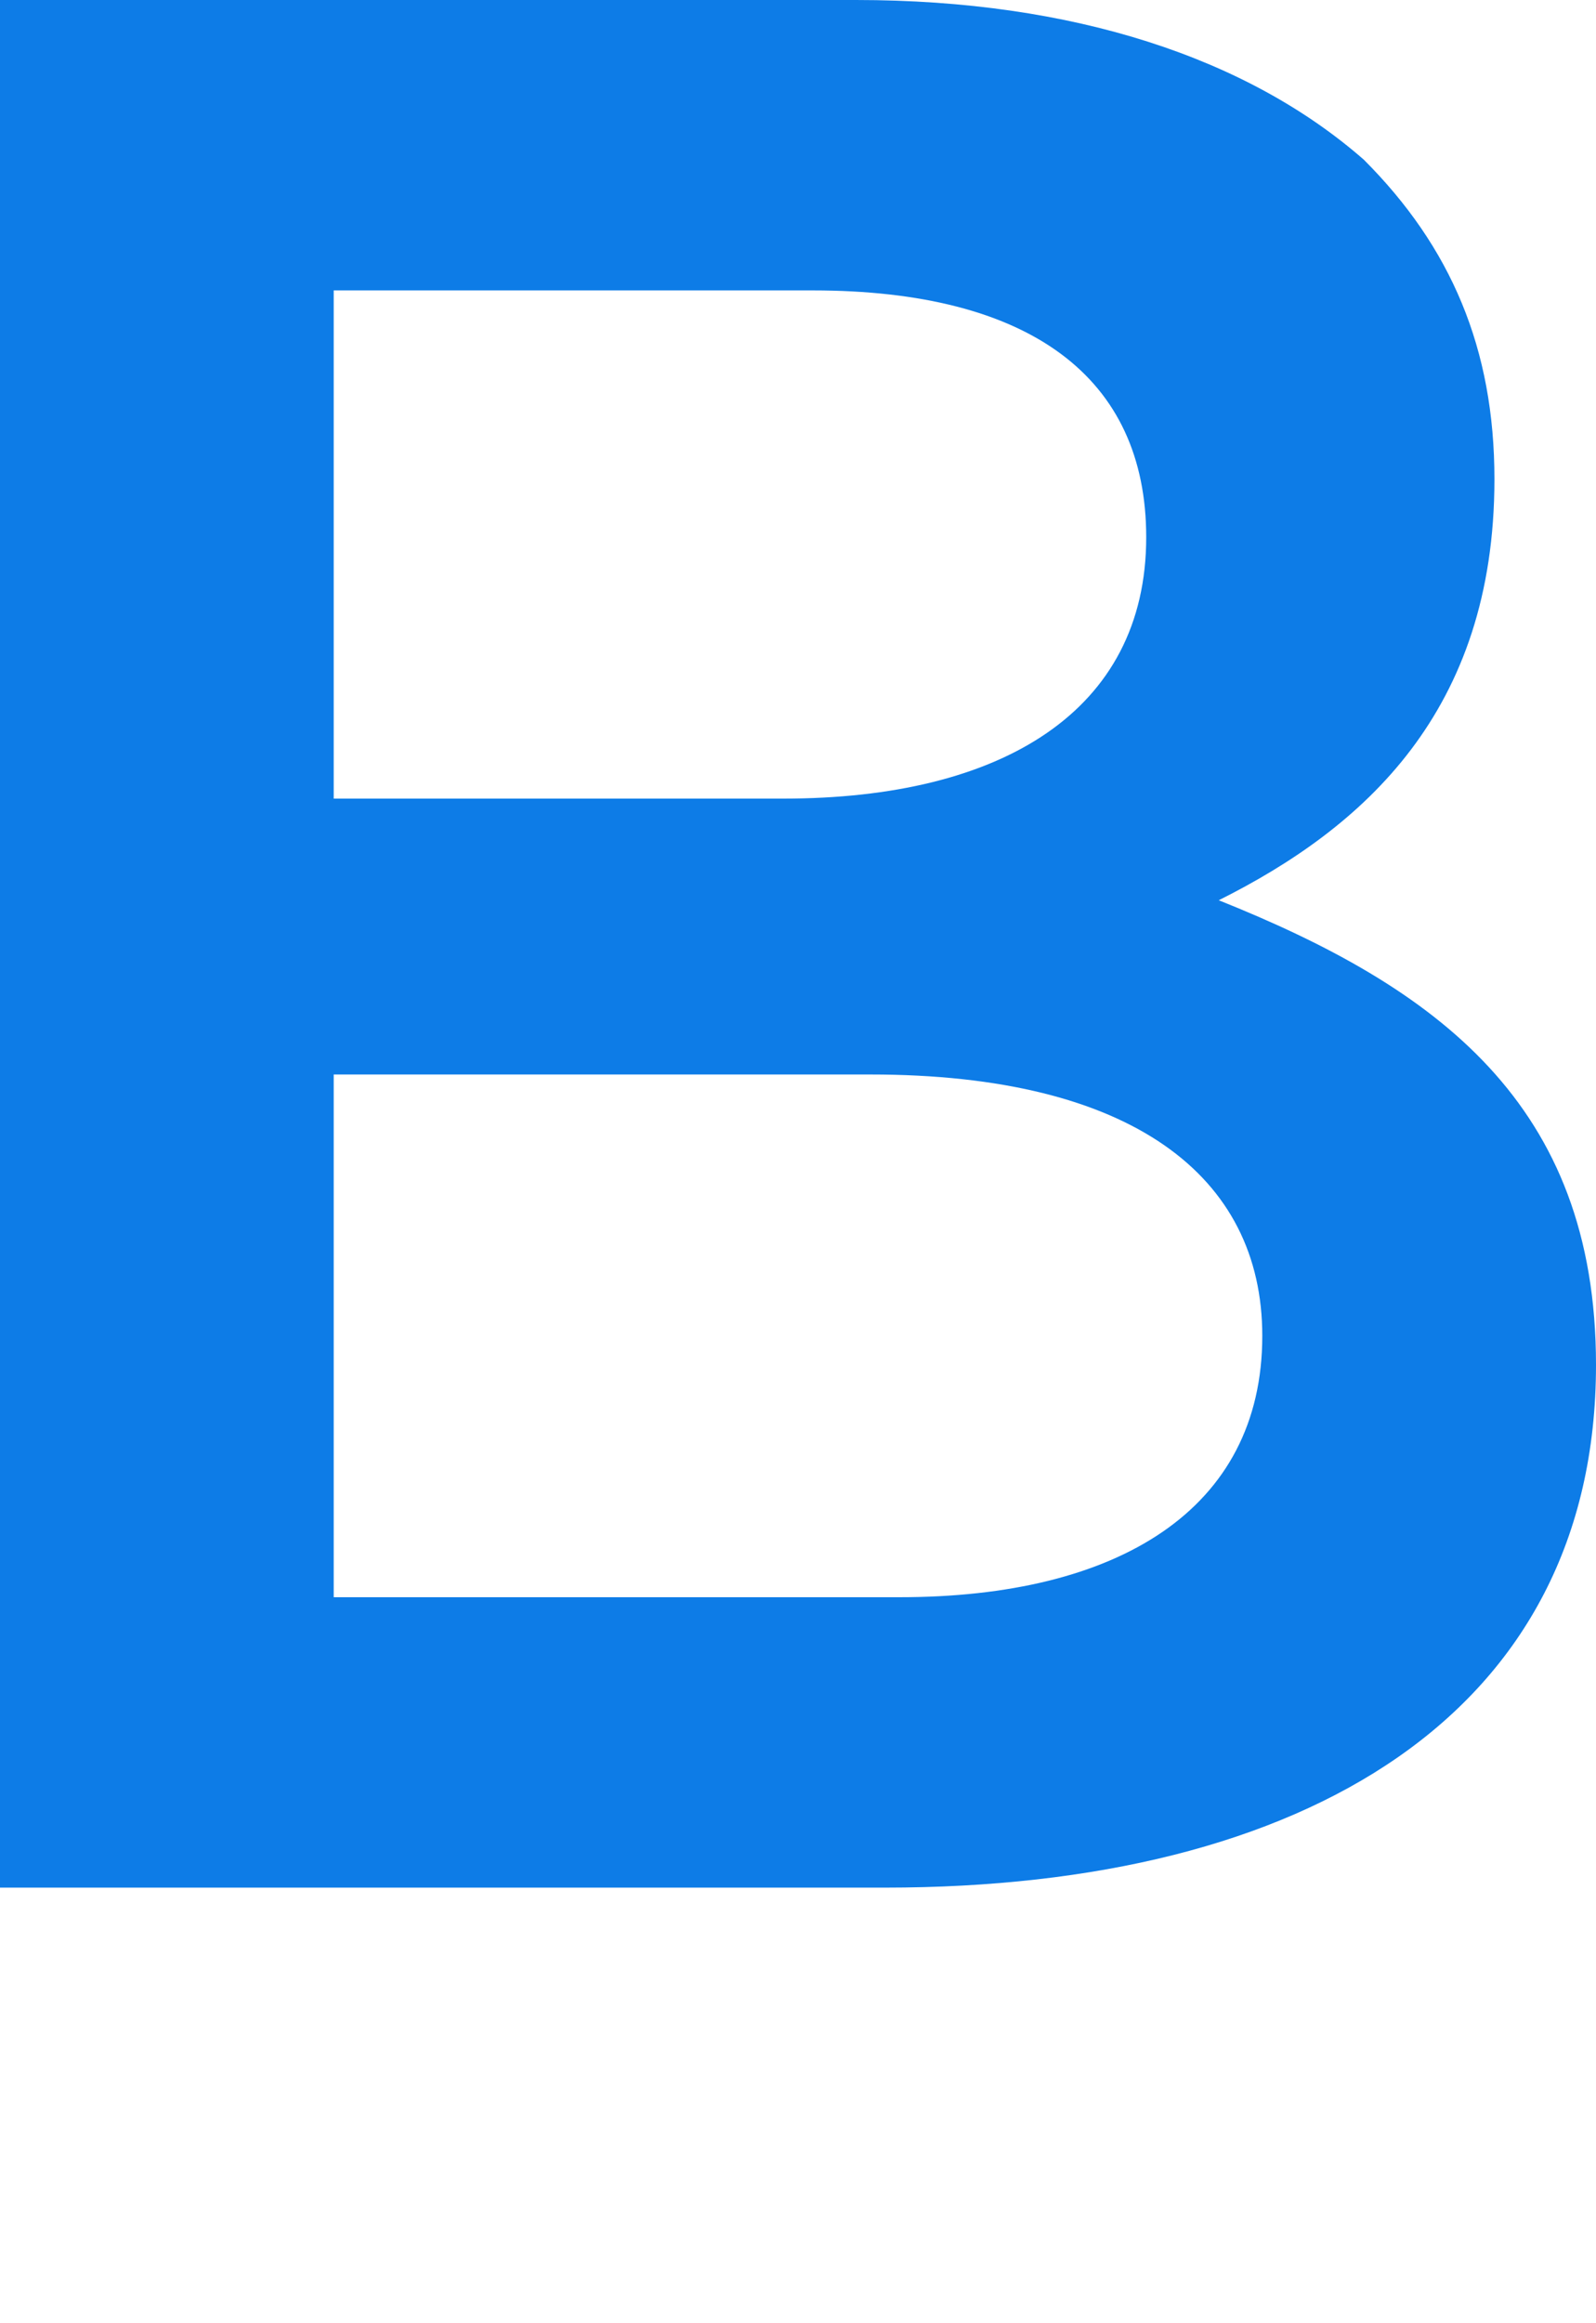 <svg xmlns="http://www.w3.org/2000/svg" width="11" height="16" viewBox="0 0 11 16" enable-background="new 0 0 11 16"><path d="m8.4 6.2c1-.5 1.9-1.3 1.9-2.9 0-.9-.3-1.6-.9-2.2-.8-.7-2-1.1-3.5-1.1h-5.9v13h6.1c2.9 0 4.9-1.2 4.9-3.6 0-1.8-1.1-2.6-2.6-3.2m-6.1-4.2h3.3c1.5 0 2.3.6 2.3 1.7 0 1.2-1 1.8-2.5 1.8h-3.1v-3.5m6.4 7.2c0 1.2-1 1.8-2.5 1.8h-3.9v-3.6h3.7c1.8 0 2.7.7 2.7 1.8" fill="#0d7ce7"/></svg>